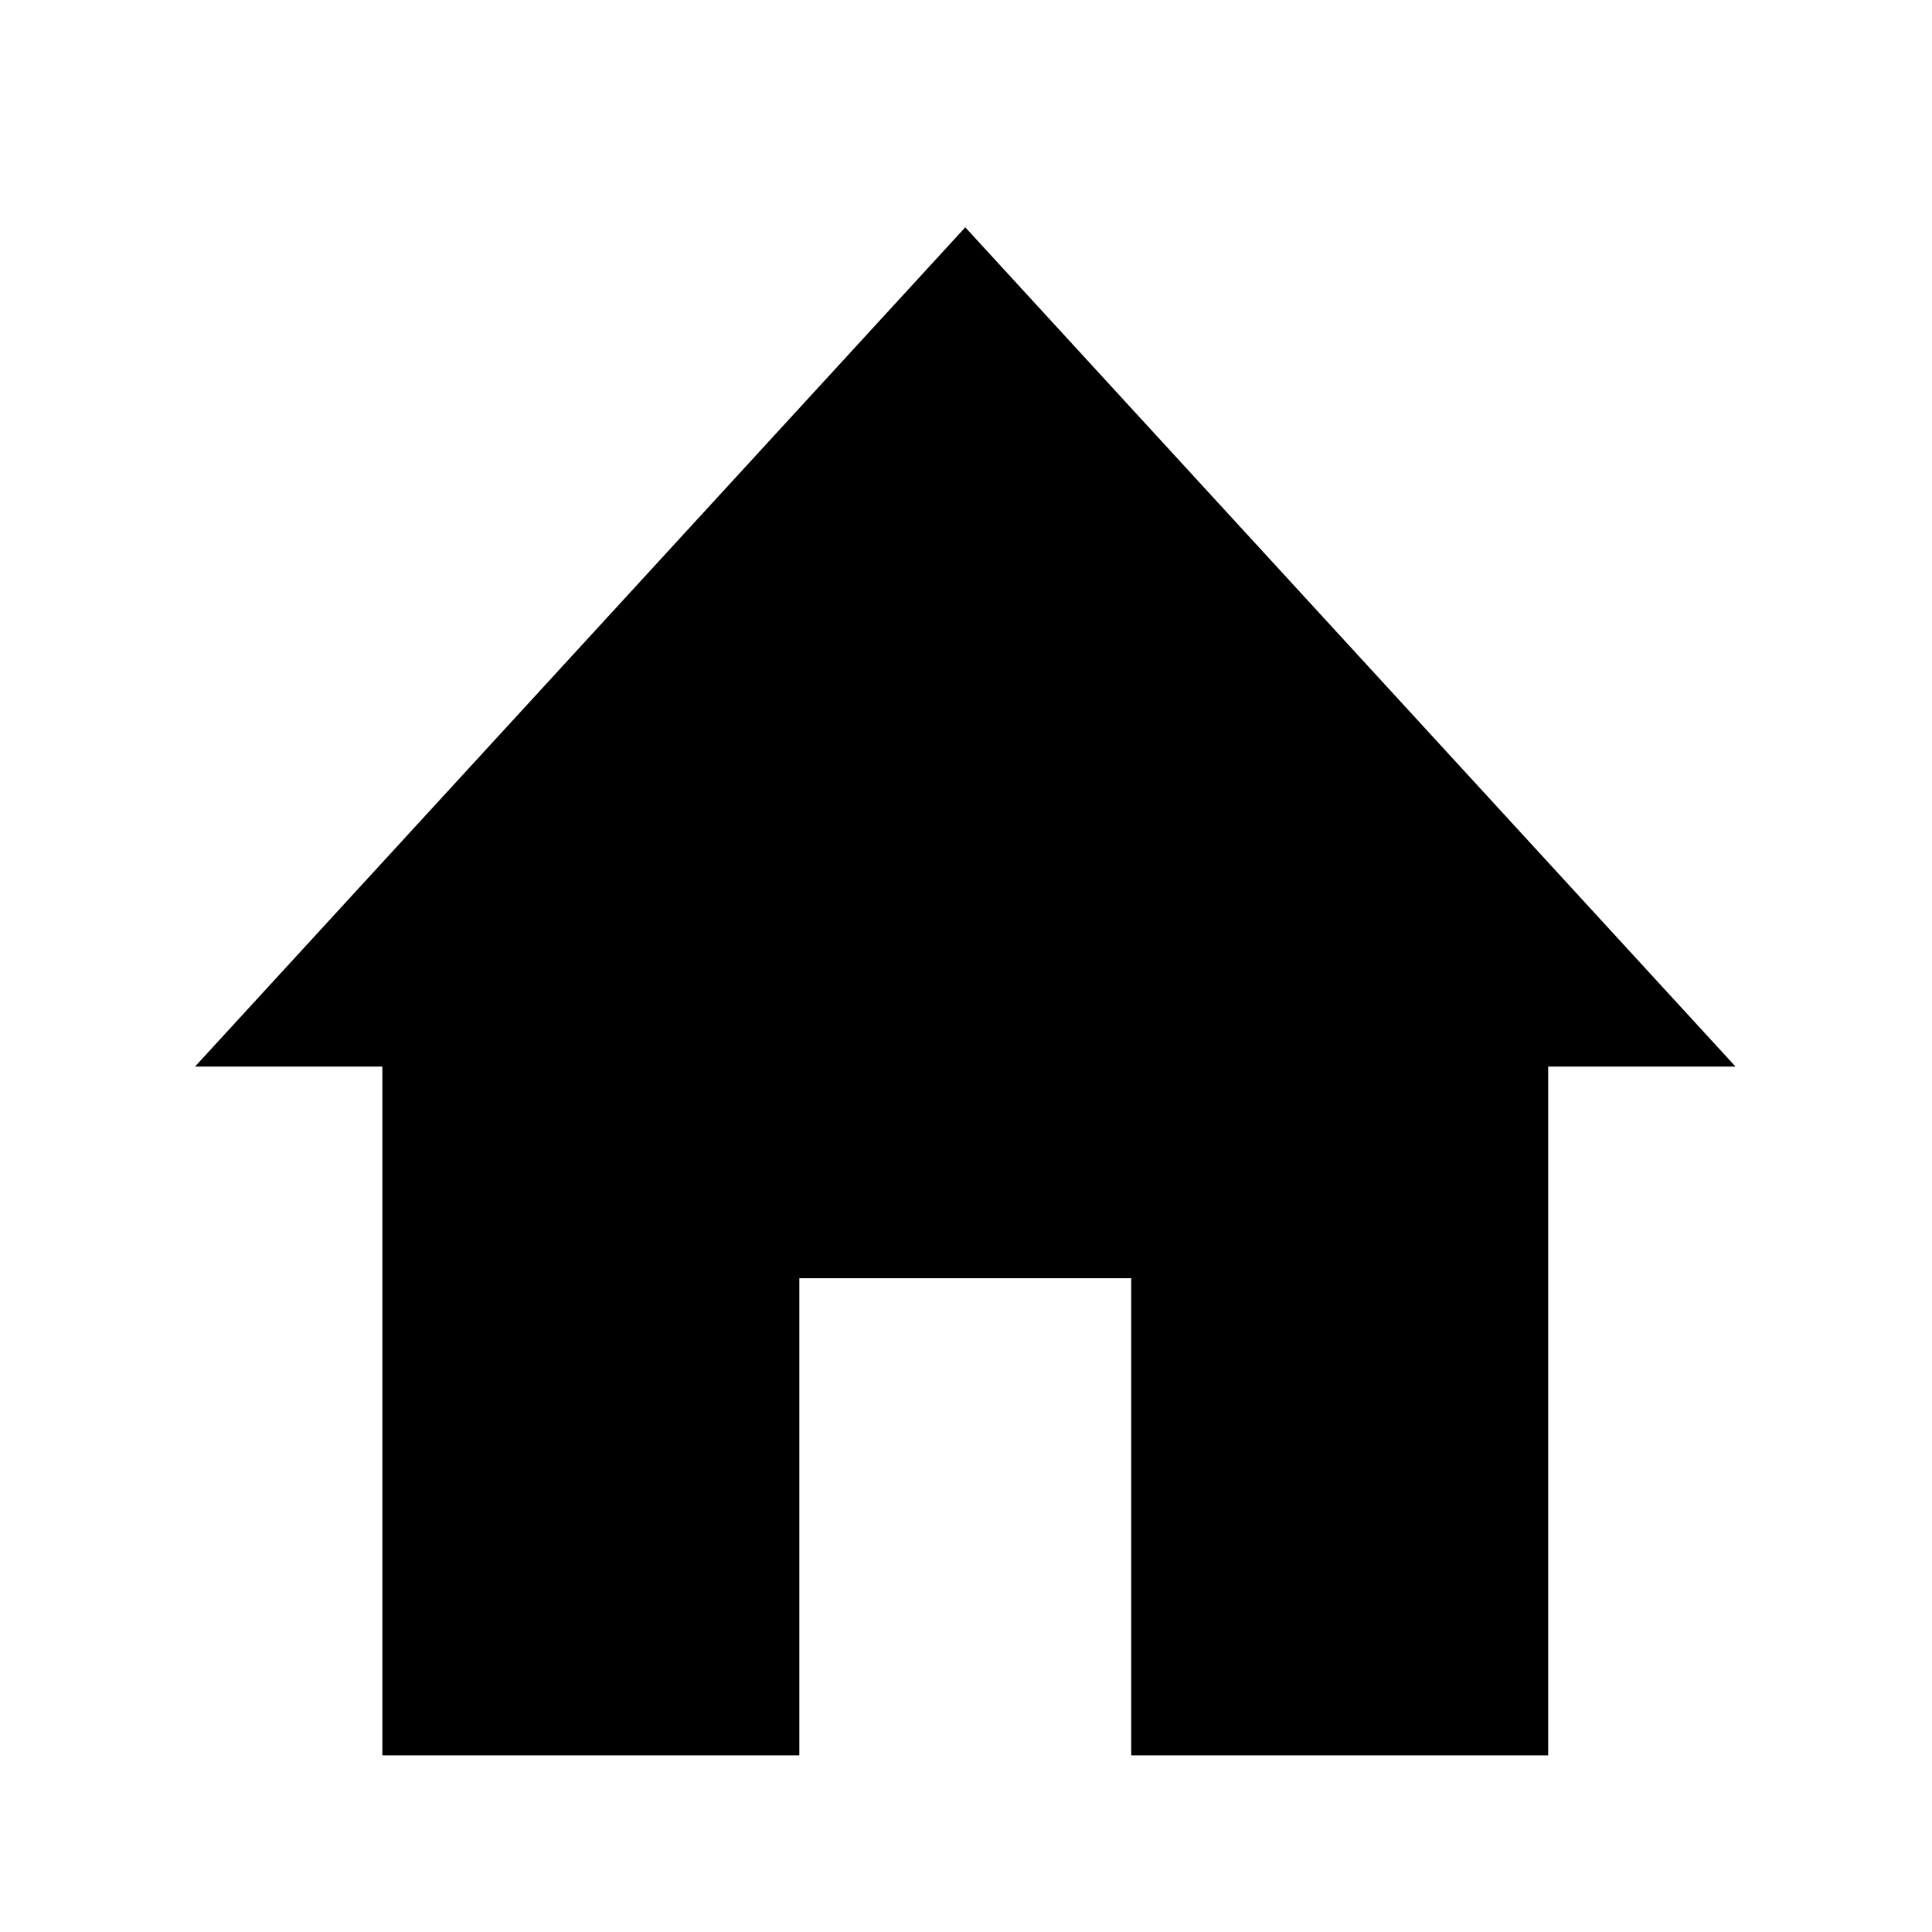 <?xml version="1.0" encoding="UTF-8" standalone="no"?>
<!-- Created with Inkscape (http://www.inkscape.org/) -->

<svg
   xmlns:dc="http://purl.org/dc/elements/1.1/"
   xmlns:cc="http://creativecommons.org/ns#"
   xmlns:rdf="http://www.w3.org/1999/02/22-rdf-syntax-ns#"
   xmlns:svg="http://www.w3.org/2000/svg"
   xmlns="http://www.w3.org/2000/svg"
   xmlns:sodipodi="http://sodipodi.sourceforge.net/DTD/sodipodi-0.dtd"
   xmlns:inkscape="http://www.inkscape.org/namespaces/inkscape"
   width="500pt"
   height="500pt"
   viewBox="0 0 625 625"
   id="svg5286"
   version="1.1"
   inkscape:version="0.91 r13725"
   sodipodi:docname="home.svg">
  <defs
     id="defs5288" />
  <sodipodi:namedview
     id="base"
     pagecolor="#ffffff"
     bordercolor="#666666"
     borderopacity="1.0"
     inkscape:pageopacity="0.0"
     inkscape:pageshadow="2"
     inkscape:zoom="0.49497475"
     inkscape:cx="334.2599"
     inkscape:cy="296.4496"
     inkscape:document-units="px"
     inkscape:current-layer="layer1"
     showgrid="false"
     units="pt"
     inkscape:window-width="794"
     inkscape:window-height="794"
     inkscape:window-x="470"
     inkscape:window-y="127"
     inkscape:window-maximized="0" />
  <g
     inkscape:label="Layer 1"
     inkscape:groupmode="layer"
     id="layer1"
     transform="translate(0,-427.362)">
    <path
       style="fill:#000000;fill-opacity:1"
       d="M 123.693 288.242 L 123.693 567.857 L 258.58 567.857 L 258.58 413.502 L 365.949 413.502 L 365.949 567.857 L 500.836 567.857 L 500.836 288.242 L 123.693 288.242 z "
       transform="translate(0,427.362)"
       id="rect5836" />
    <path
       style="fill:#000000;fill-opacity:1"
       d="m 312.265,500.899 249.181,271.503 -498.361,0 z"
       id="rect5838"
       inkscape:connector-curvature="0"
       sodipodi:nodetypes="cccc" />
  </g>
</svg>
